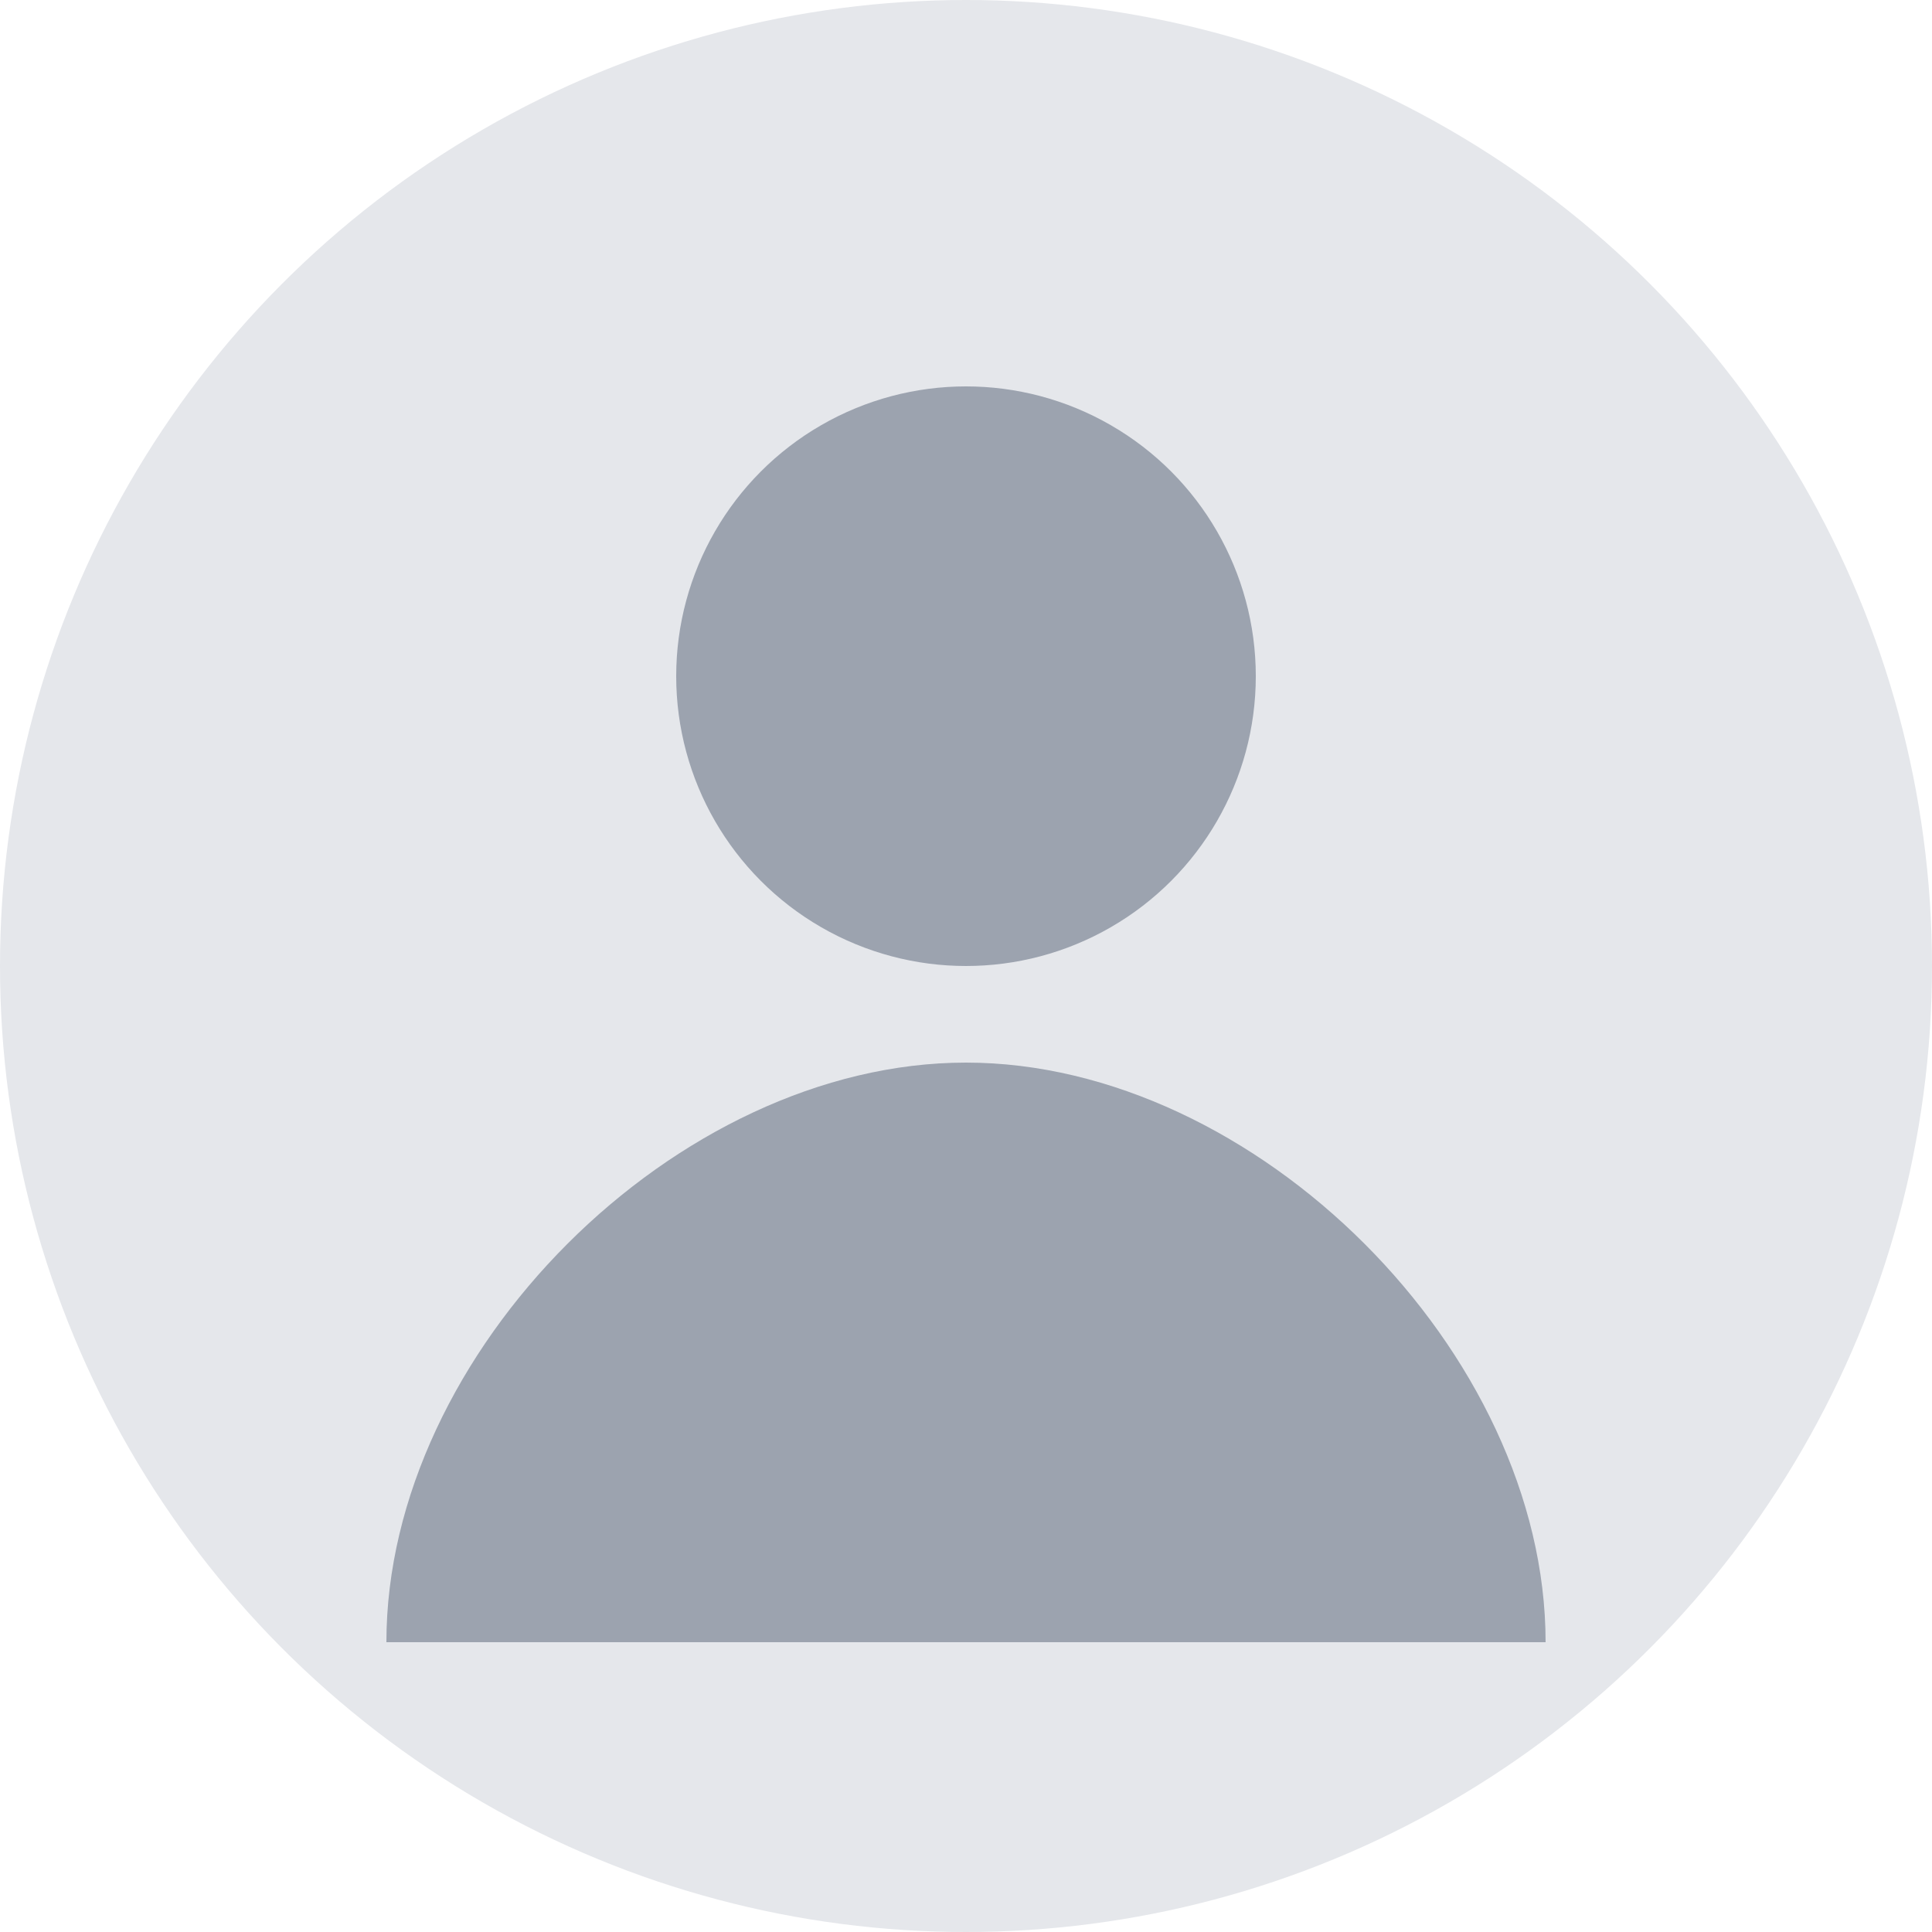 <?xml version="1.0" encoding="UTF-8"?>
<svg width="100" height="100" viewBox="0 0 100 100" fill="none" xmlns="http://www.w3.org/2000/svg">
    <circle cx="50" cy="50" r="50" fill="#E5E7EB"/>
    <circle cx="50" cy="35" r="15" fill="#9CA3AF"/>
    <path d="M50 55 C 35 55, 20 70, 20 85 L 80 85 C 80 70, 65 55, 50 55" fill="#9CA3AF"/>
</svg> 
